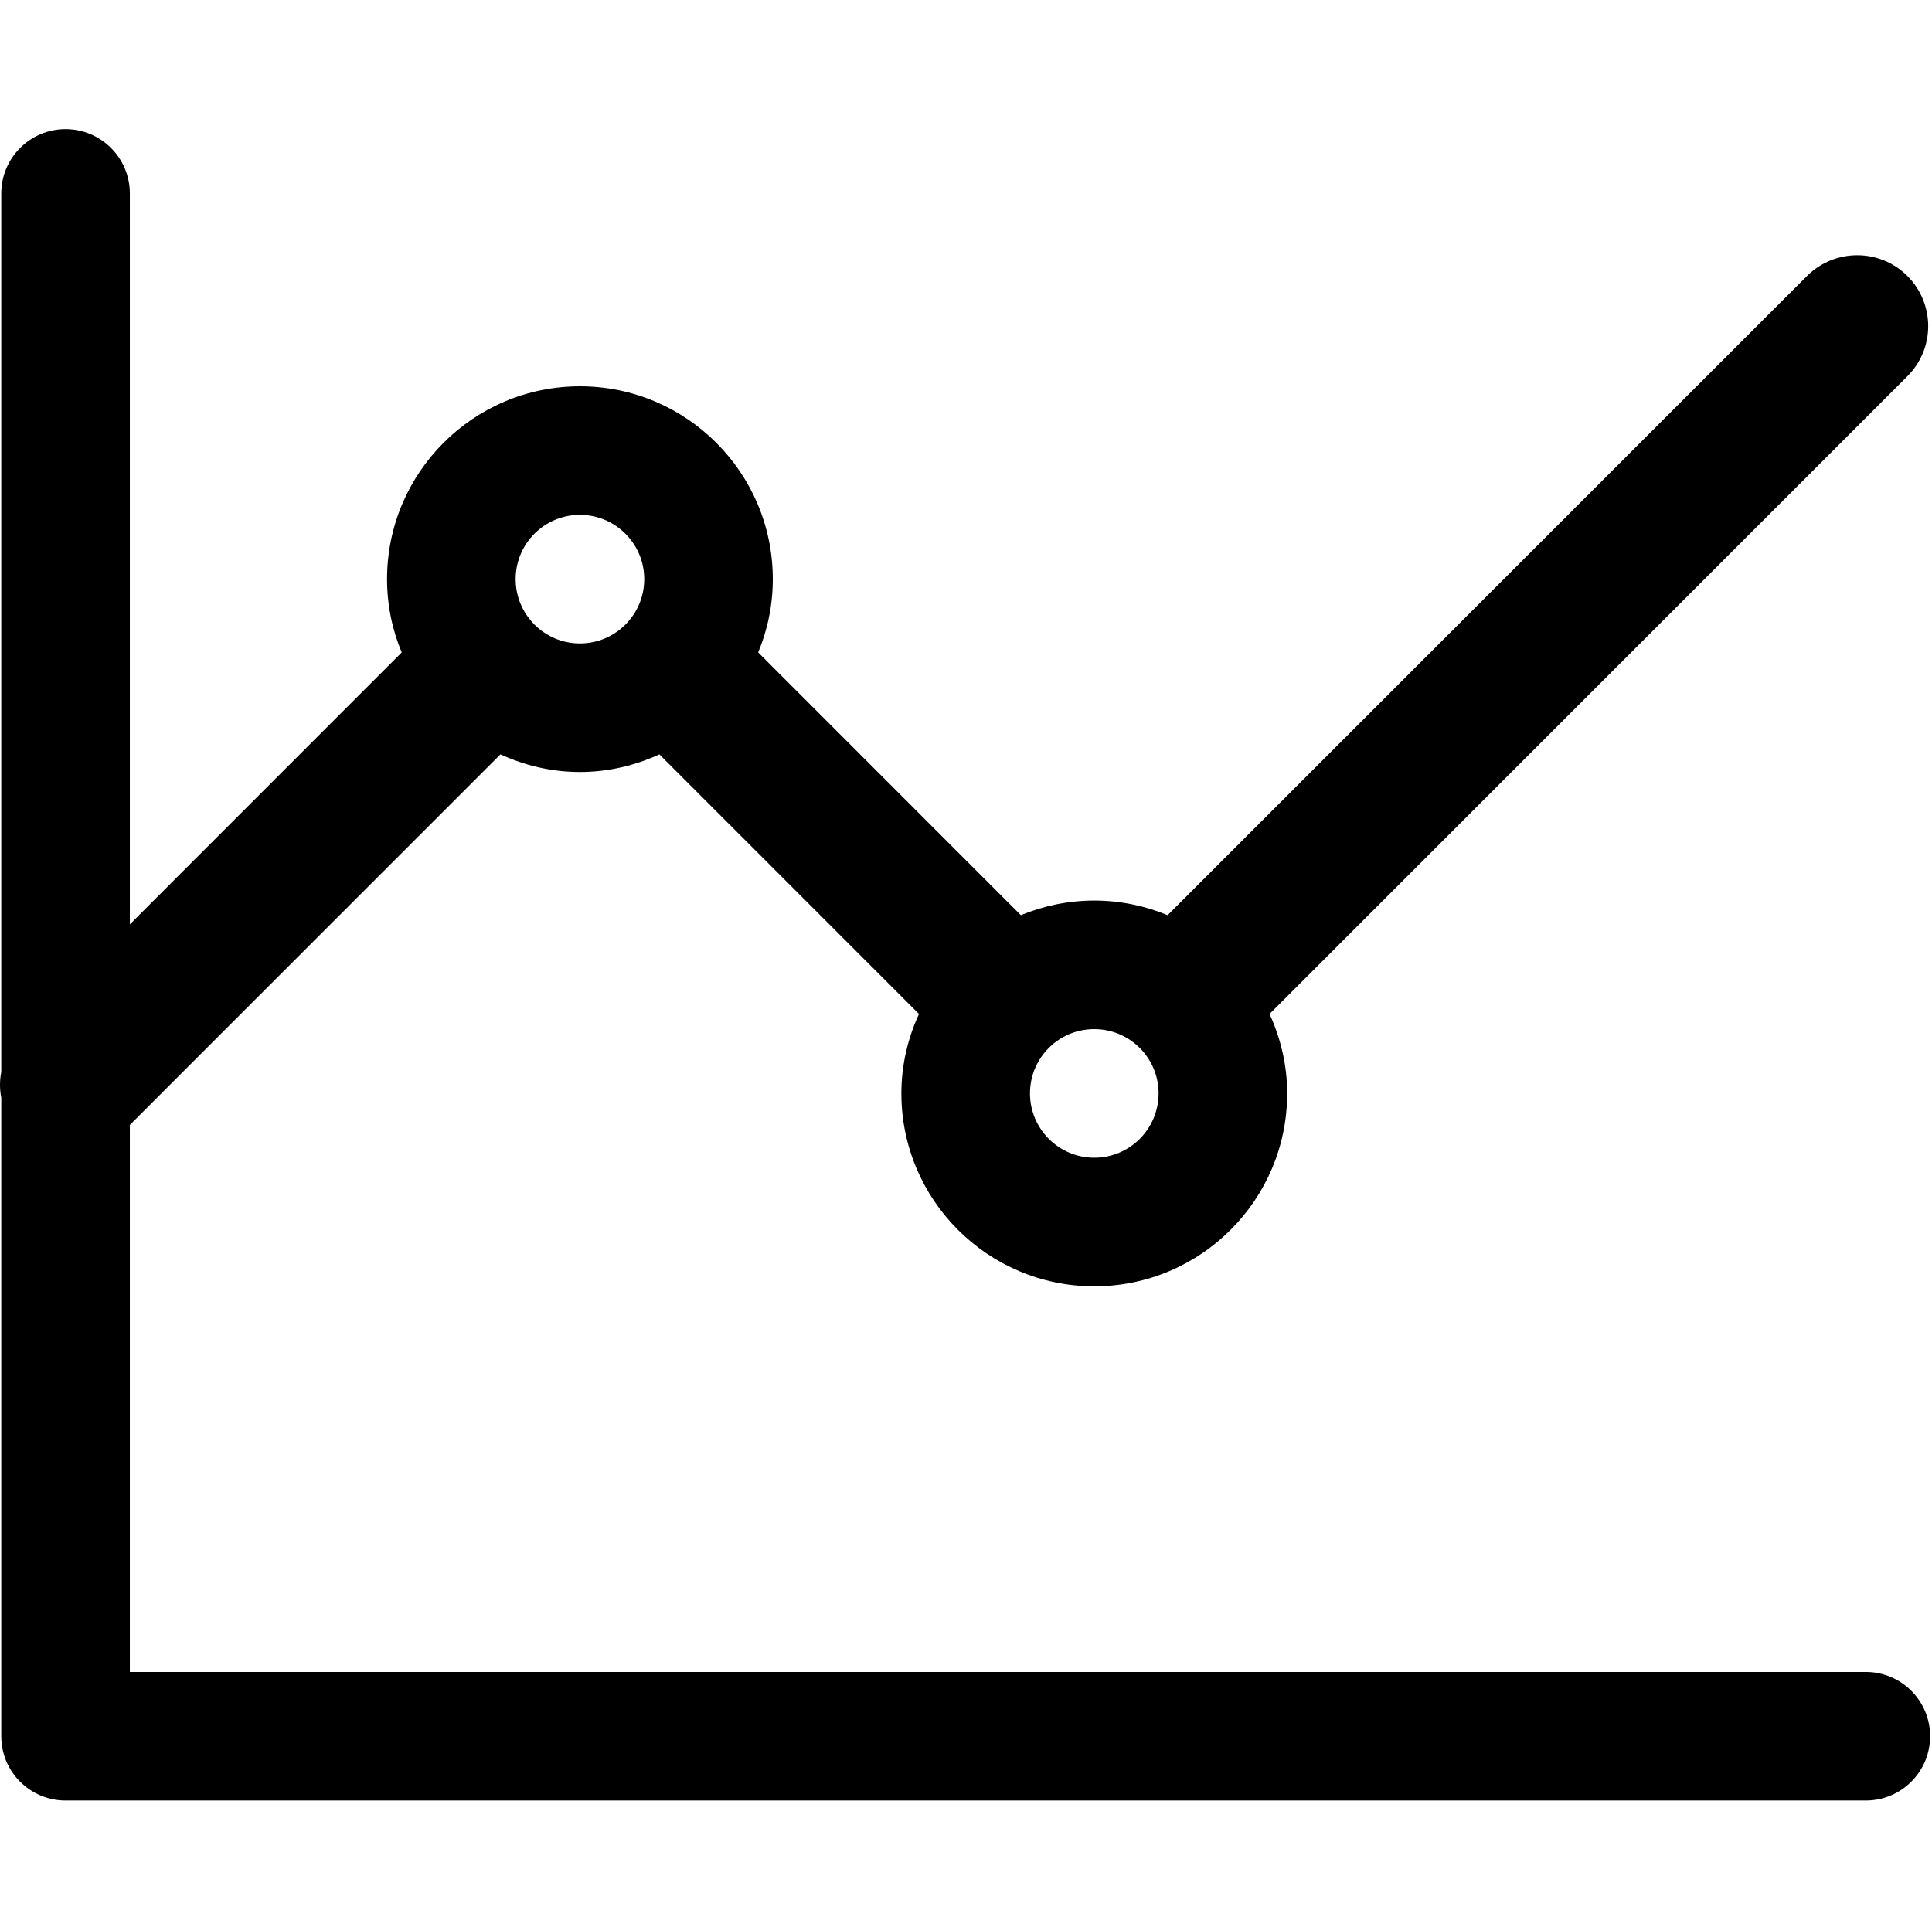 <?xml version="1.0" standalone="no"?><!DOCTYPE svg PUBLIC "-//W3C//DTD SVG 1.1//EN" "http://www.w3.org/Graphics/SVG/1.1/DTD/svg11.dtd"><svg t="1505443868537" class="icon" style="" viewBox="0 0 1025 1024" version="1.1" xmlns="http://www.w3.org/2000/svg" p-id="5930" xmlns:xlink="http://www.w3.org/1999/xlink" width="200.195" height="200"><defs><style type="text/css"></style></defs><path d="M989.88 887.229 68.89 887.229l0-290.278 196.613-196.628c12.826 5.873 27.013 9.349 42.163 9.349 15.16 0 29.261-3.476 42.163-9.349l137.723 137.748c-5.914 12.831-9.339 27.08-9.339 42.148 0 56.499 45.855 102.359 102.354 102.359 56.468 0 102.328-45.86 102.328-102.359 0-15.068-3.492-29.322-9.359-42.148l338.401-338.401c14.73-14.648 14.73-38.477 0-53.228-14.679-14.653-38.492-14.653-53.228 0l-339.251 339.2c-12.017-4.951-25.114-7.752-38.892-7.752-13.798 0-26.967 2.801-38.963 7.752L402.232 346.225c4.972-11.93 7.762-25.098 7.762-38.902 0-56.474-45.829-102.323-102.328-102.323s-102.323 45.85-102.323 102.323c0 13.804 2.785 26.977 7.788 38.902L68.89 490.522 68.89 102.666c0-18.826-15.273-34.125-34.125-34.125-18.811 0-34.099 15.299-34.099 34.125l0 466.156c-0.886 4.593-0.886 9.149 0 13.727l0 338.801c0 18.831 15.288 34.099 34.099 34.099l955.116 0c18.862 0 34.12-15.268 34.12-34.099C1024 902.502 1008.742 887.229 989.88 887.229M580.572 546.12c18.811 0 34.099 15.252 34.099 34.099s-15.288 34.13-34.099 34.13c-18.852 0-34.13-15.278-34.13-34.13S561.669 546.12 580.572 546.12M307.666 273.219c18.836 0 34.13 15.299 34.13 34.099 0 18.852-15.288 34.125-34.13 34.125-18.811 0-34.099-15.273-34.099-34.125C273.567 288.522 288.778 273.219 307.666 273.219" p-id="5931"></path></svg>